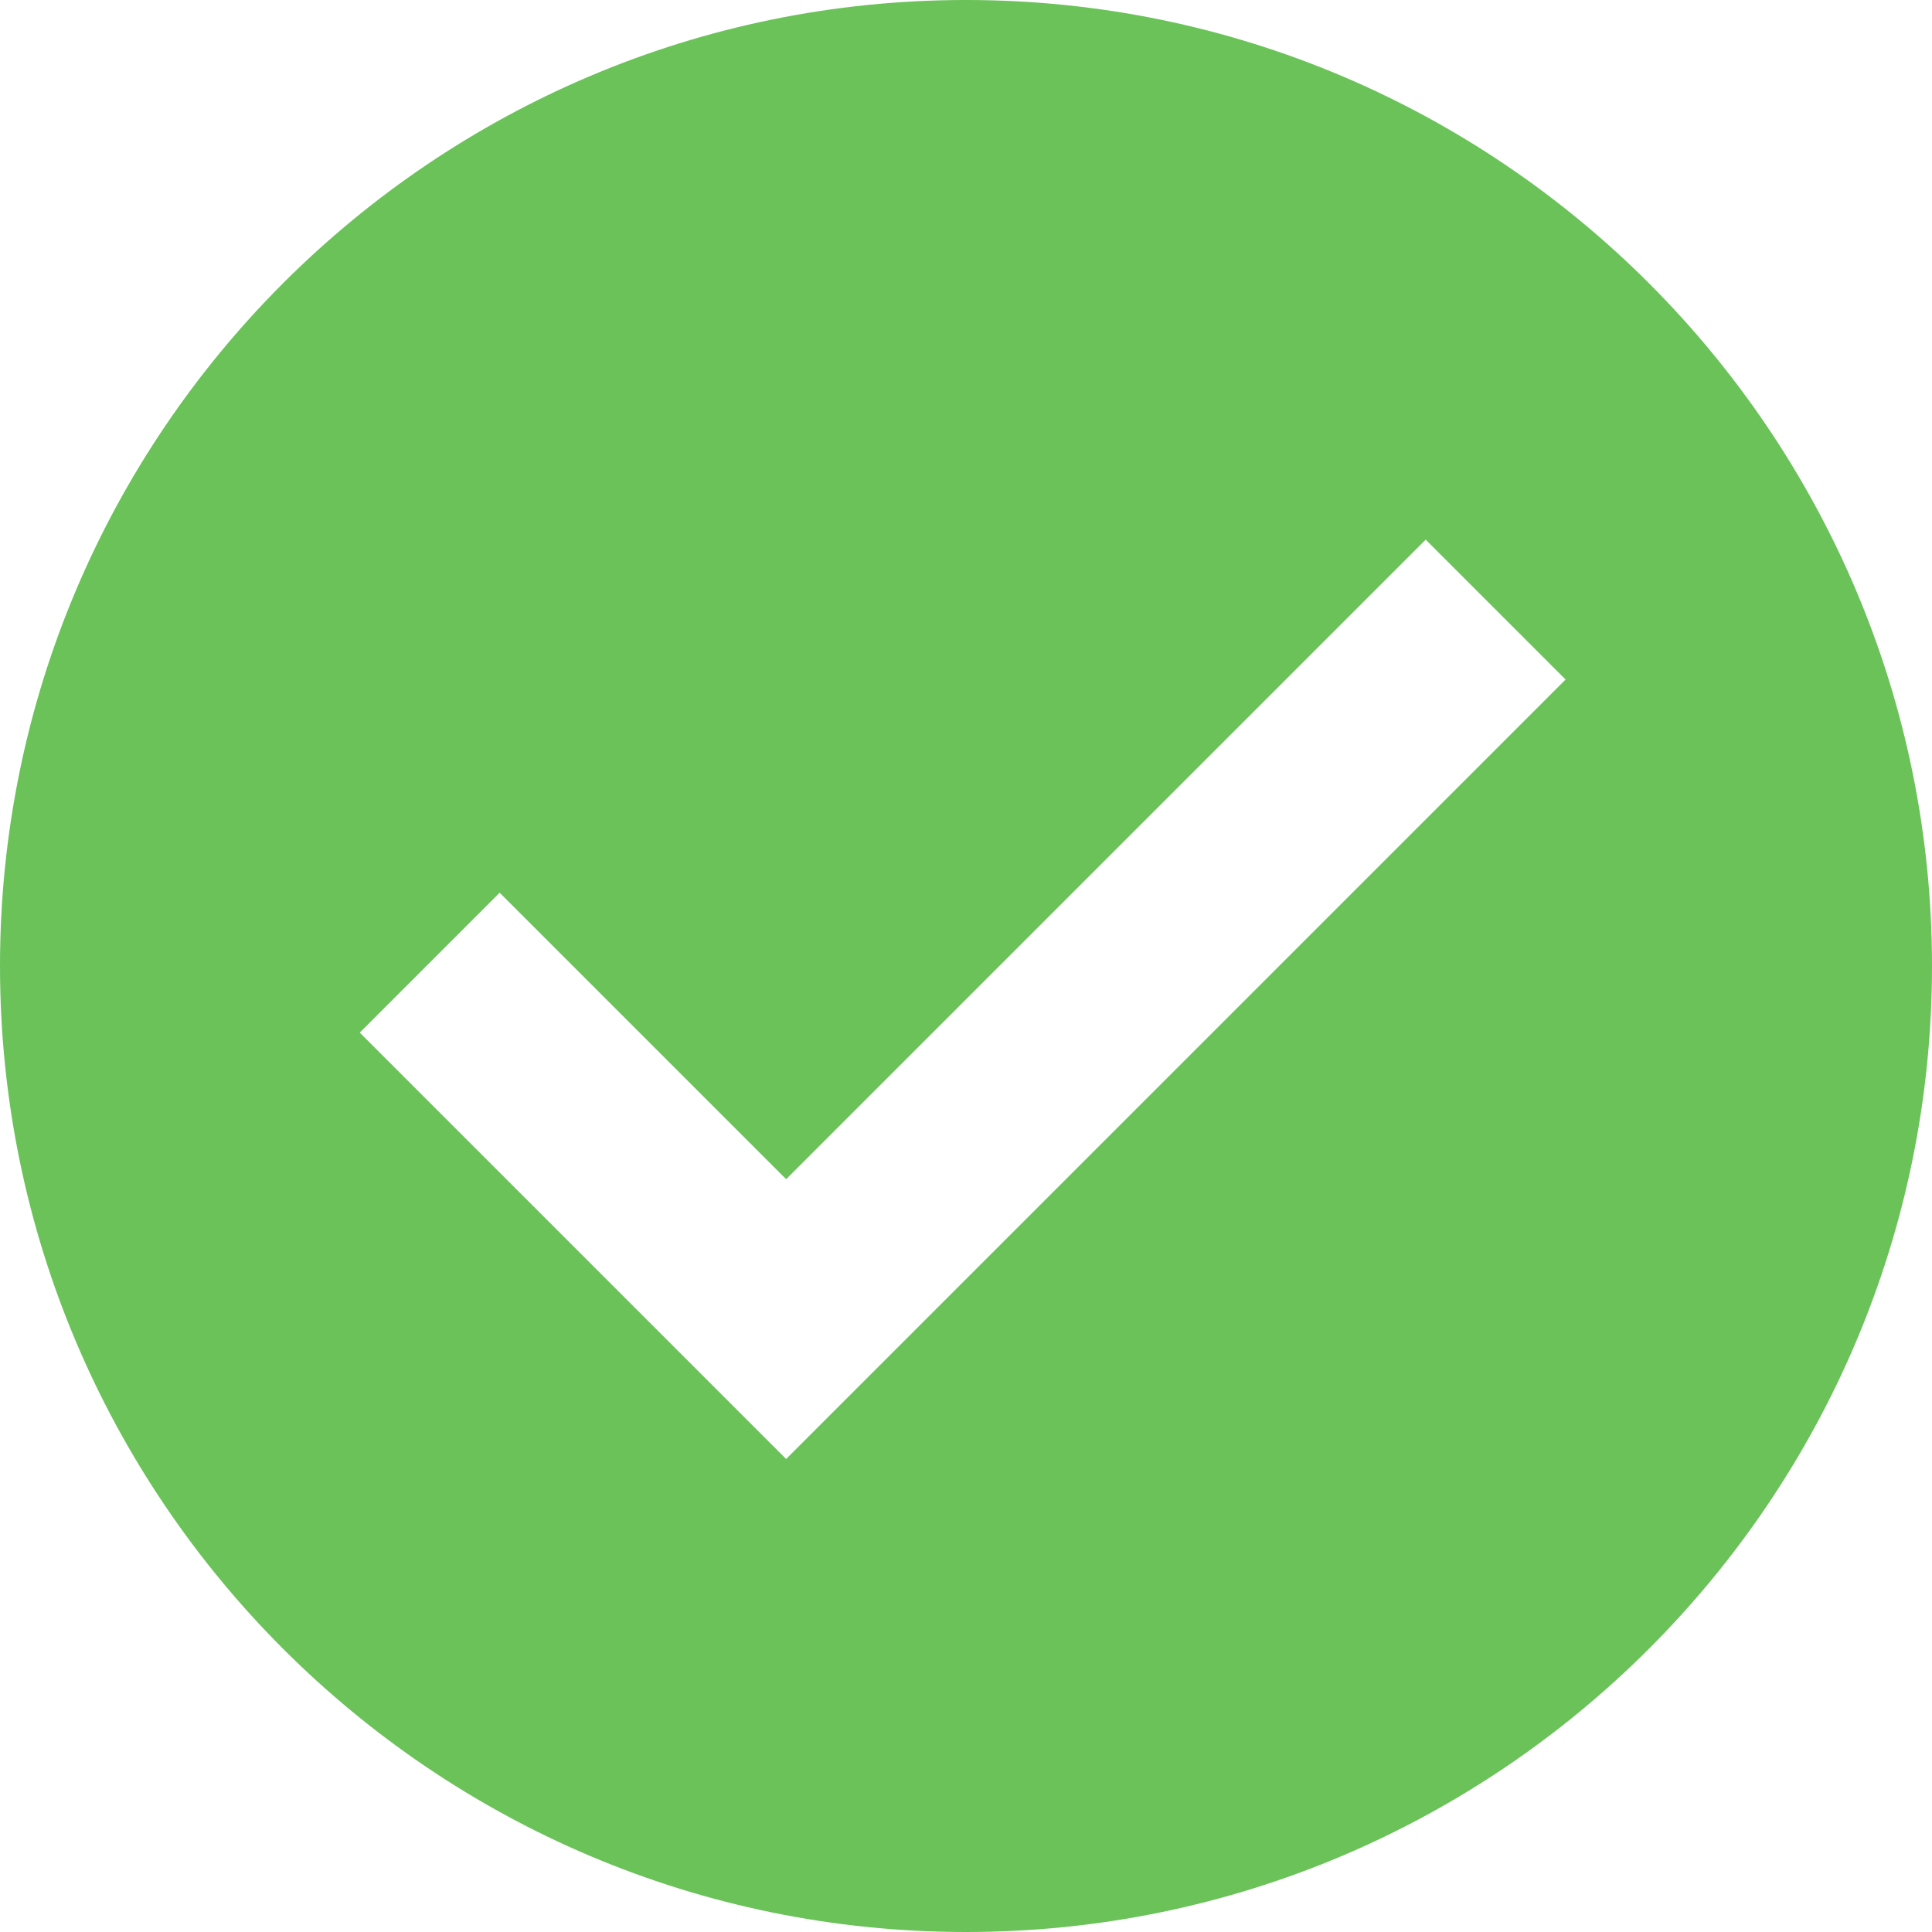 <?xml version="1.0" encoding="utf-8"?>
<!-- Generator: Adobe Illustrator 21.1.0, SVG Export Plug-In . SVG Version: 6.00 Build 0)  -->
<svg version="1.1" id="Layer_1" xmlns="http://www.w3.org/2000/svg" xmlns:xlink="http://www.w3.org/1999/xlink" x="0px" y="0px"
	 viewBox="192.5 382.5 29 29" style="enable-background:new 192.5 382.5 29 29;" xml:space="preserve">
<style type="text/css">
	.st0{fill:#6AC259;}
</style>
<path class="st0" d="M207,382.5c-8,0-14.5,6.5-14.5,14.5s6.5,14.5,14.5,14.5c8,0,14.5-6.5,14.5-14.5S215,382.5,207,382.5z
	 M204.3,404.4l-6.4-6.4l2.1-2.1l4.3,4.3l9.6-9.6l2.1,2.1L204.3,404.4z"/>
</svg>

